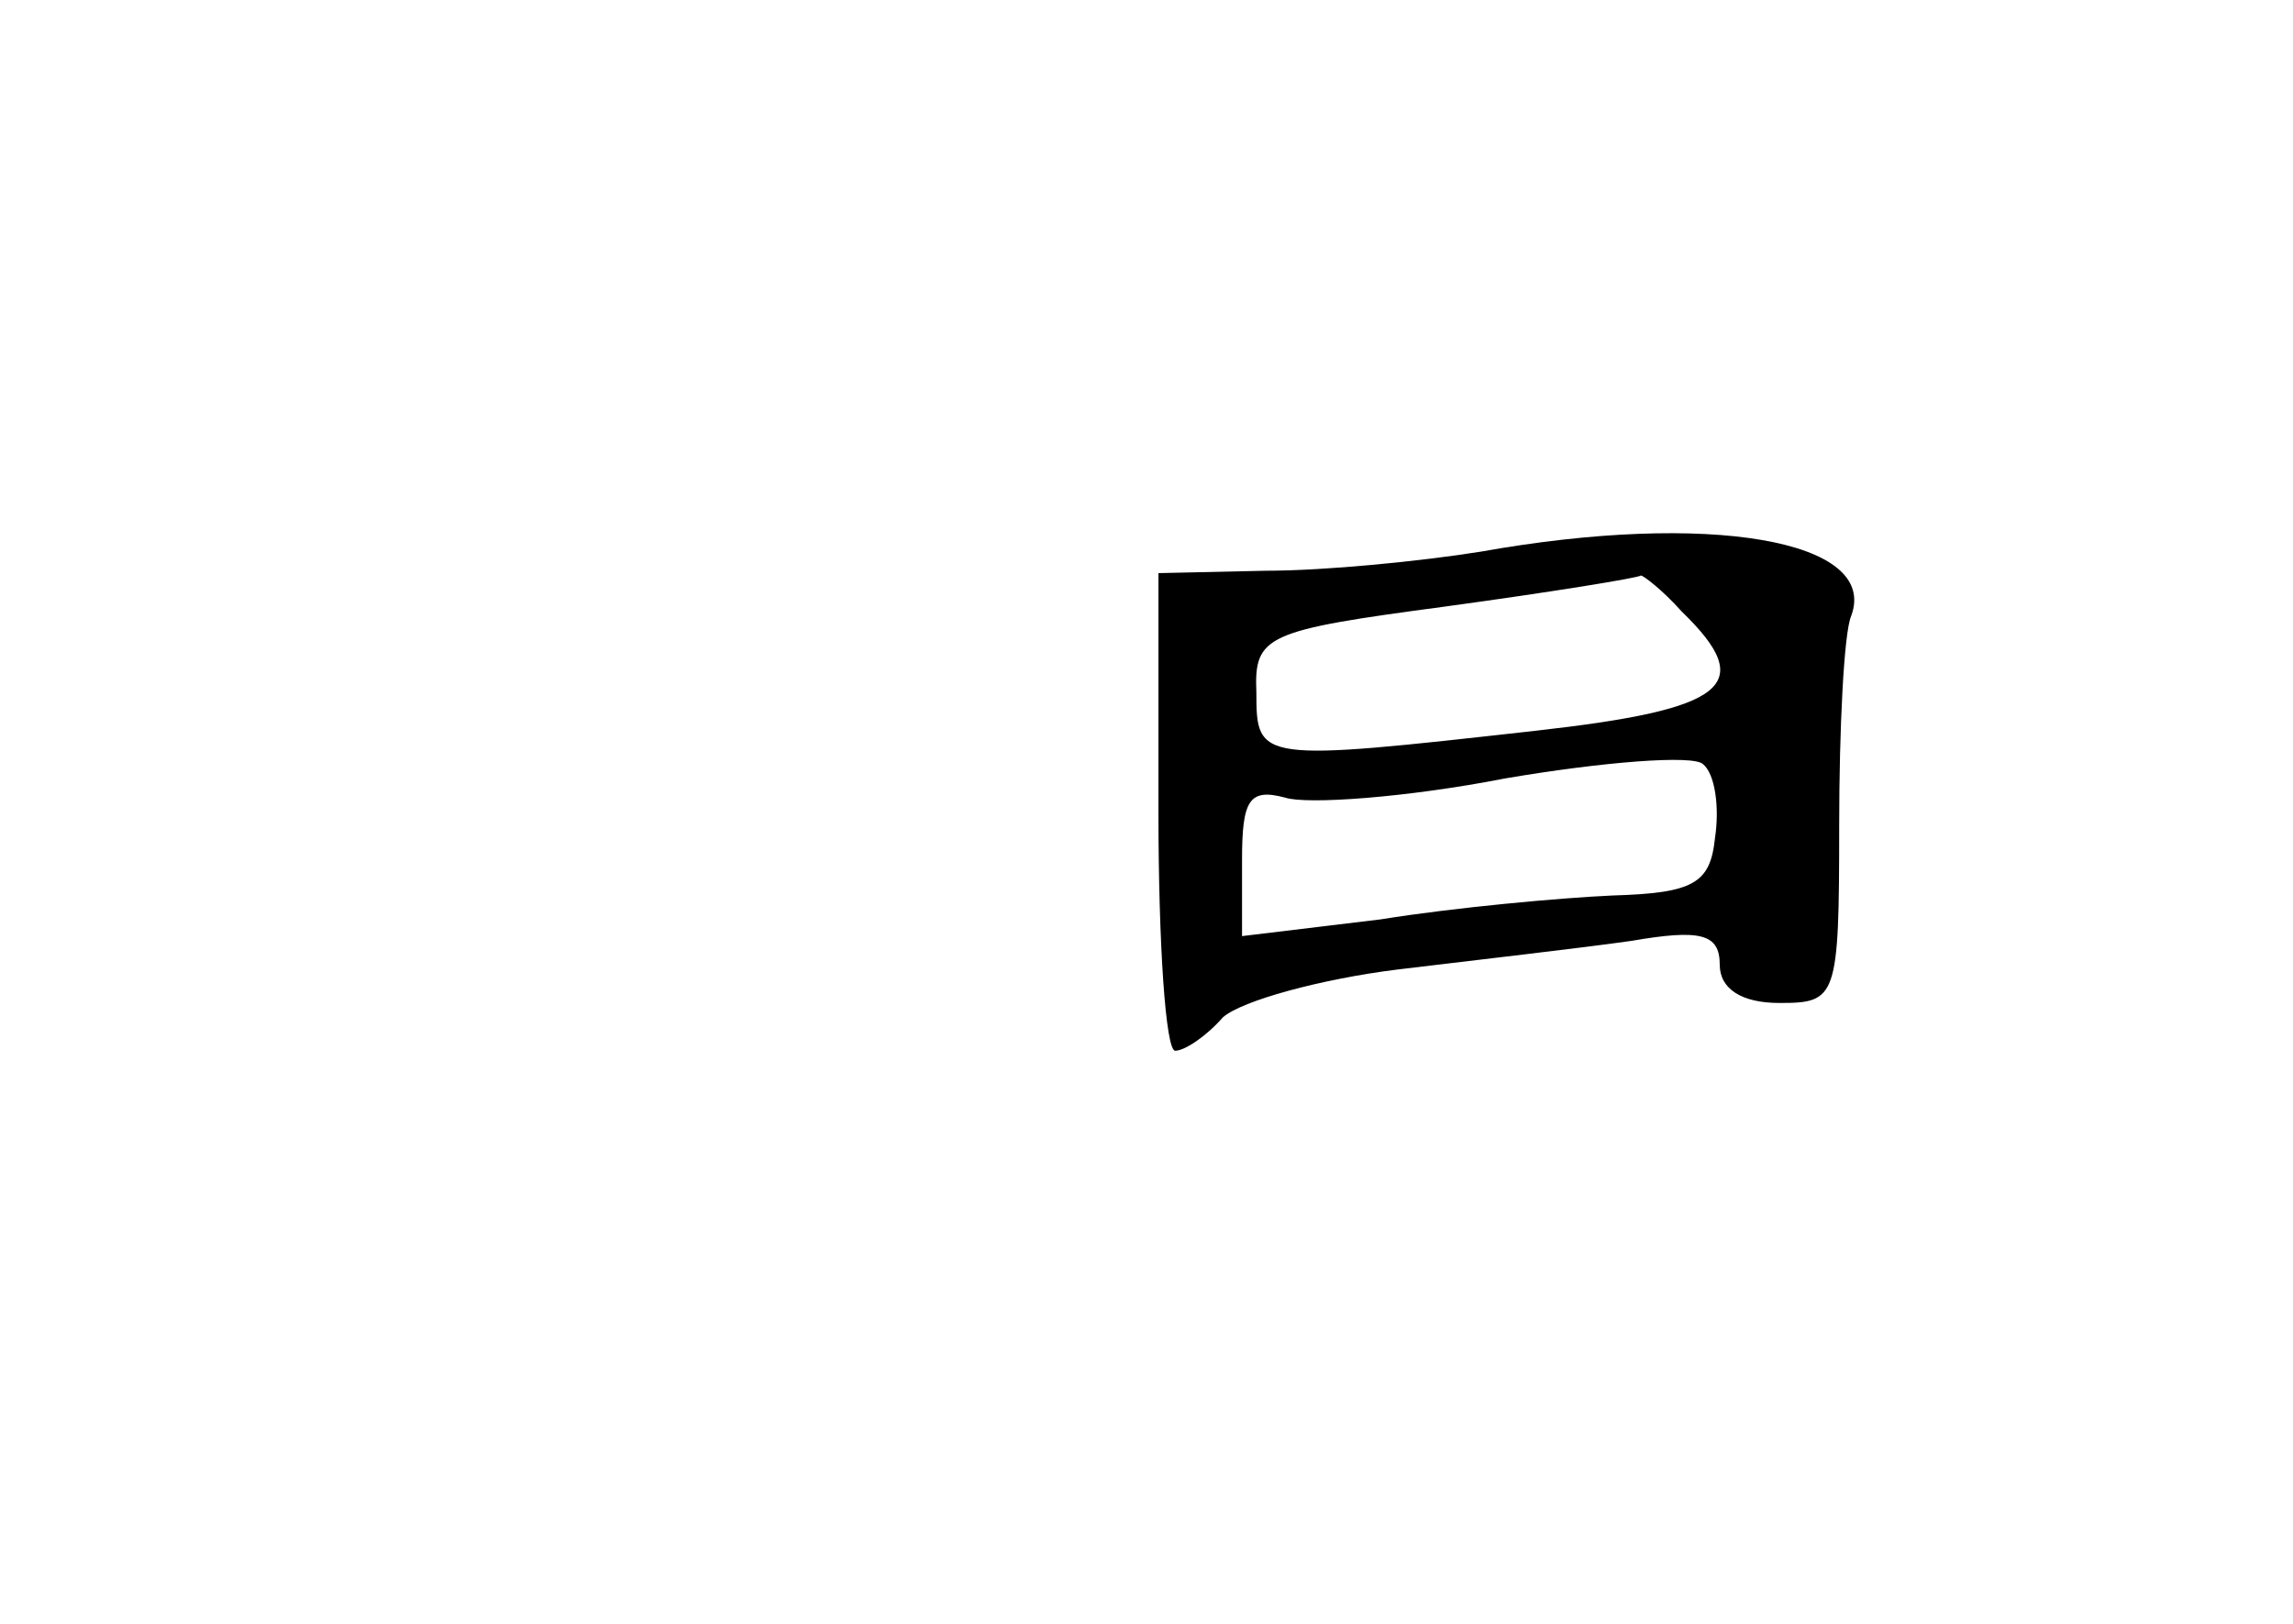 <?xml version="1.0" standalone="no"?>
<!DOCTYPE svg PUBLIC "-//W3C//DTD SVG 20010904//EN"
 "http://www.w3.org/TR/2001/REC-SVG-20010904/DTD/svg10.dtd">
<svg version="1.0" xmlns="http://www.w3.org/2000/svg"
 width="96pt" height="68pt" viewBox="0 0 96 68"
 preserveAspectRatio="xMidYMid meet">
<g transform="translate(0,68) scale(0.1,-0.1)"
fill="#000000" stroke="none">
<path d="M620 449 c-25 -4 -65 -8 -90 -8 l-45 -1 0 -100 c0 -55 3 -100 7 -100
4 0 13 6 20 14 8 7 41 16 73 20 33 4 77 9 98 12 29 5 37 3 37 -10 0 -10 9 -16
25 -16 24 0 25 2 25 74 0 41 2 81 5 88 12 32 -60 44 -155 27z m84 -25 c32 -31
19 -41 -61 -50 -116 -13 -117 -13 -117 16 -1 24 4 26 79 36 44 6 81 12 82 13
1 0 9 -6 17 -15z m14 -95 c-2 -19 -9 -23 -43 -24 -22 -1 -66 -5 -97 -10 l-58
-7 0 32 c0 25 3 30 18 26 9 -3 51 0 92 8 41 7 79 10 83 6 5 -4 7 -18 5 -31z"/>
</g>
</svg>
